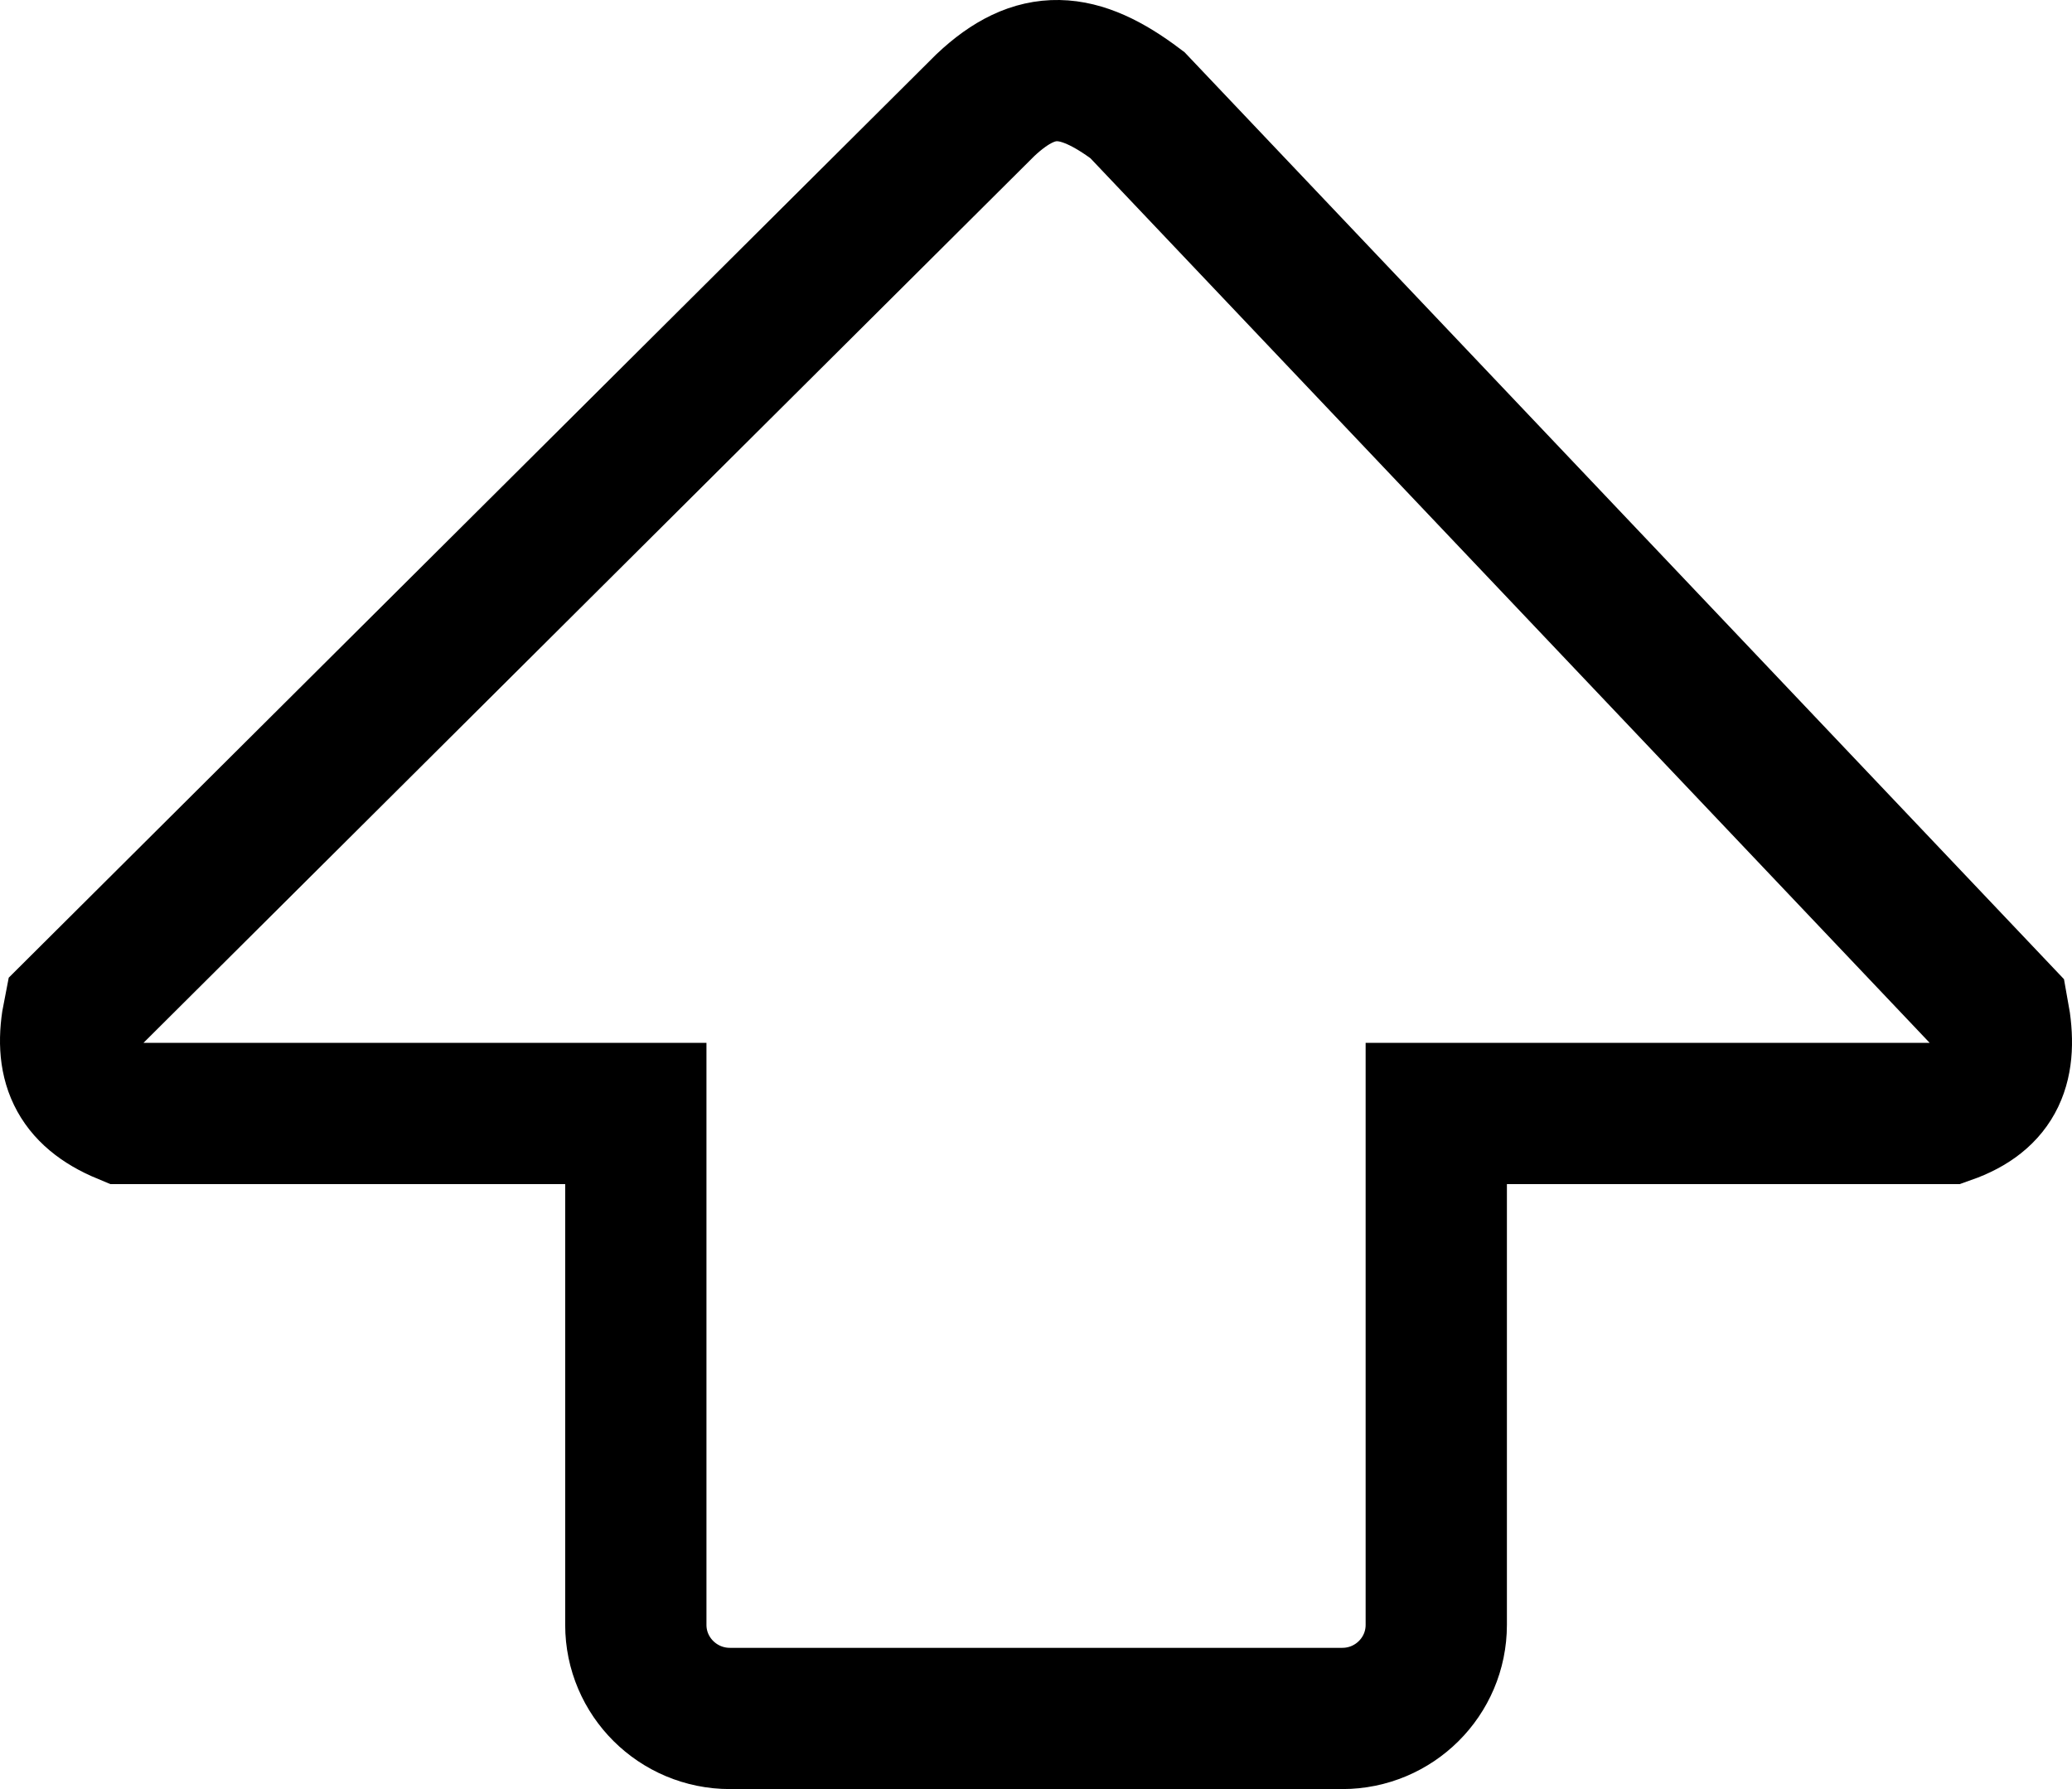 <svg width="22" height="19" viewBox="0 0 22 19" fill="none" xmlns="http://www.w3.org/2000/svg">
<path d="M21.218 10.754C21.321 11.309 21.185 11.647 20.68 11.825H15.25V17.256C15.25 17.805 14.803 18.25 14.252 18.25H7.75C7.199 18.25 6.751 17.805 6.751 17.256V11.825H1.321C0.818 11.616 0.677 11.28 0.783 10.754L10.463 1.116C11 0.61 11.452 0.646 12.076 1.116L21.218 10.754Z" stroke="black" stroke-width="1.5"/>
</svg>
